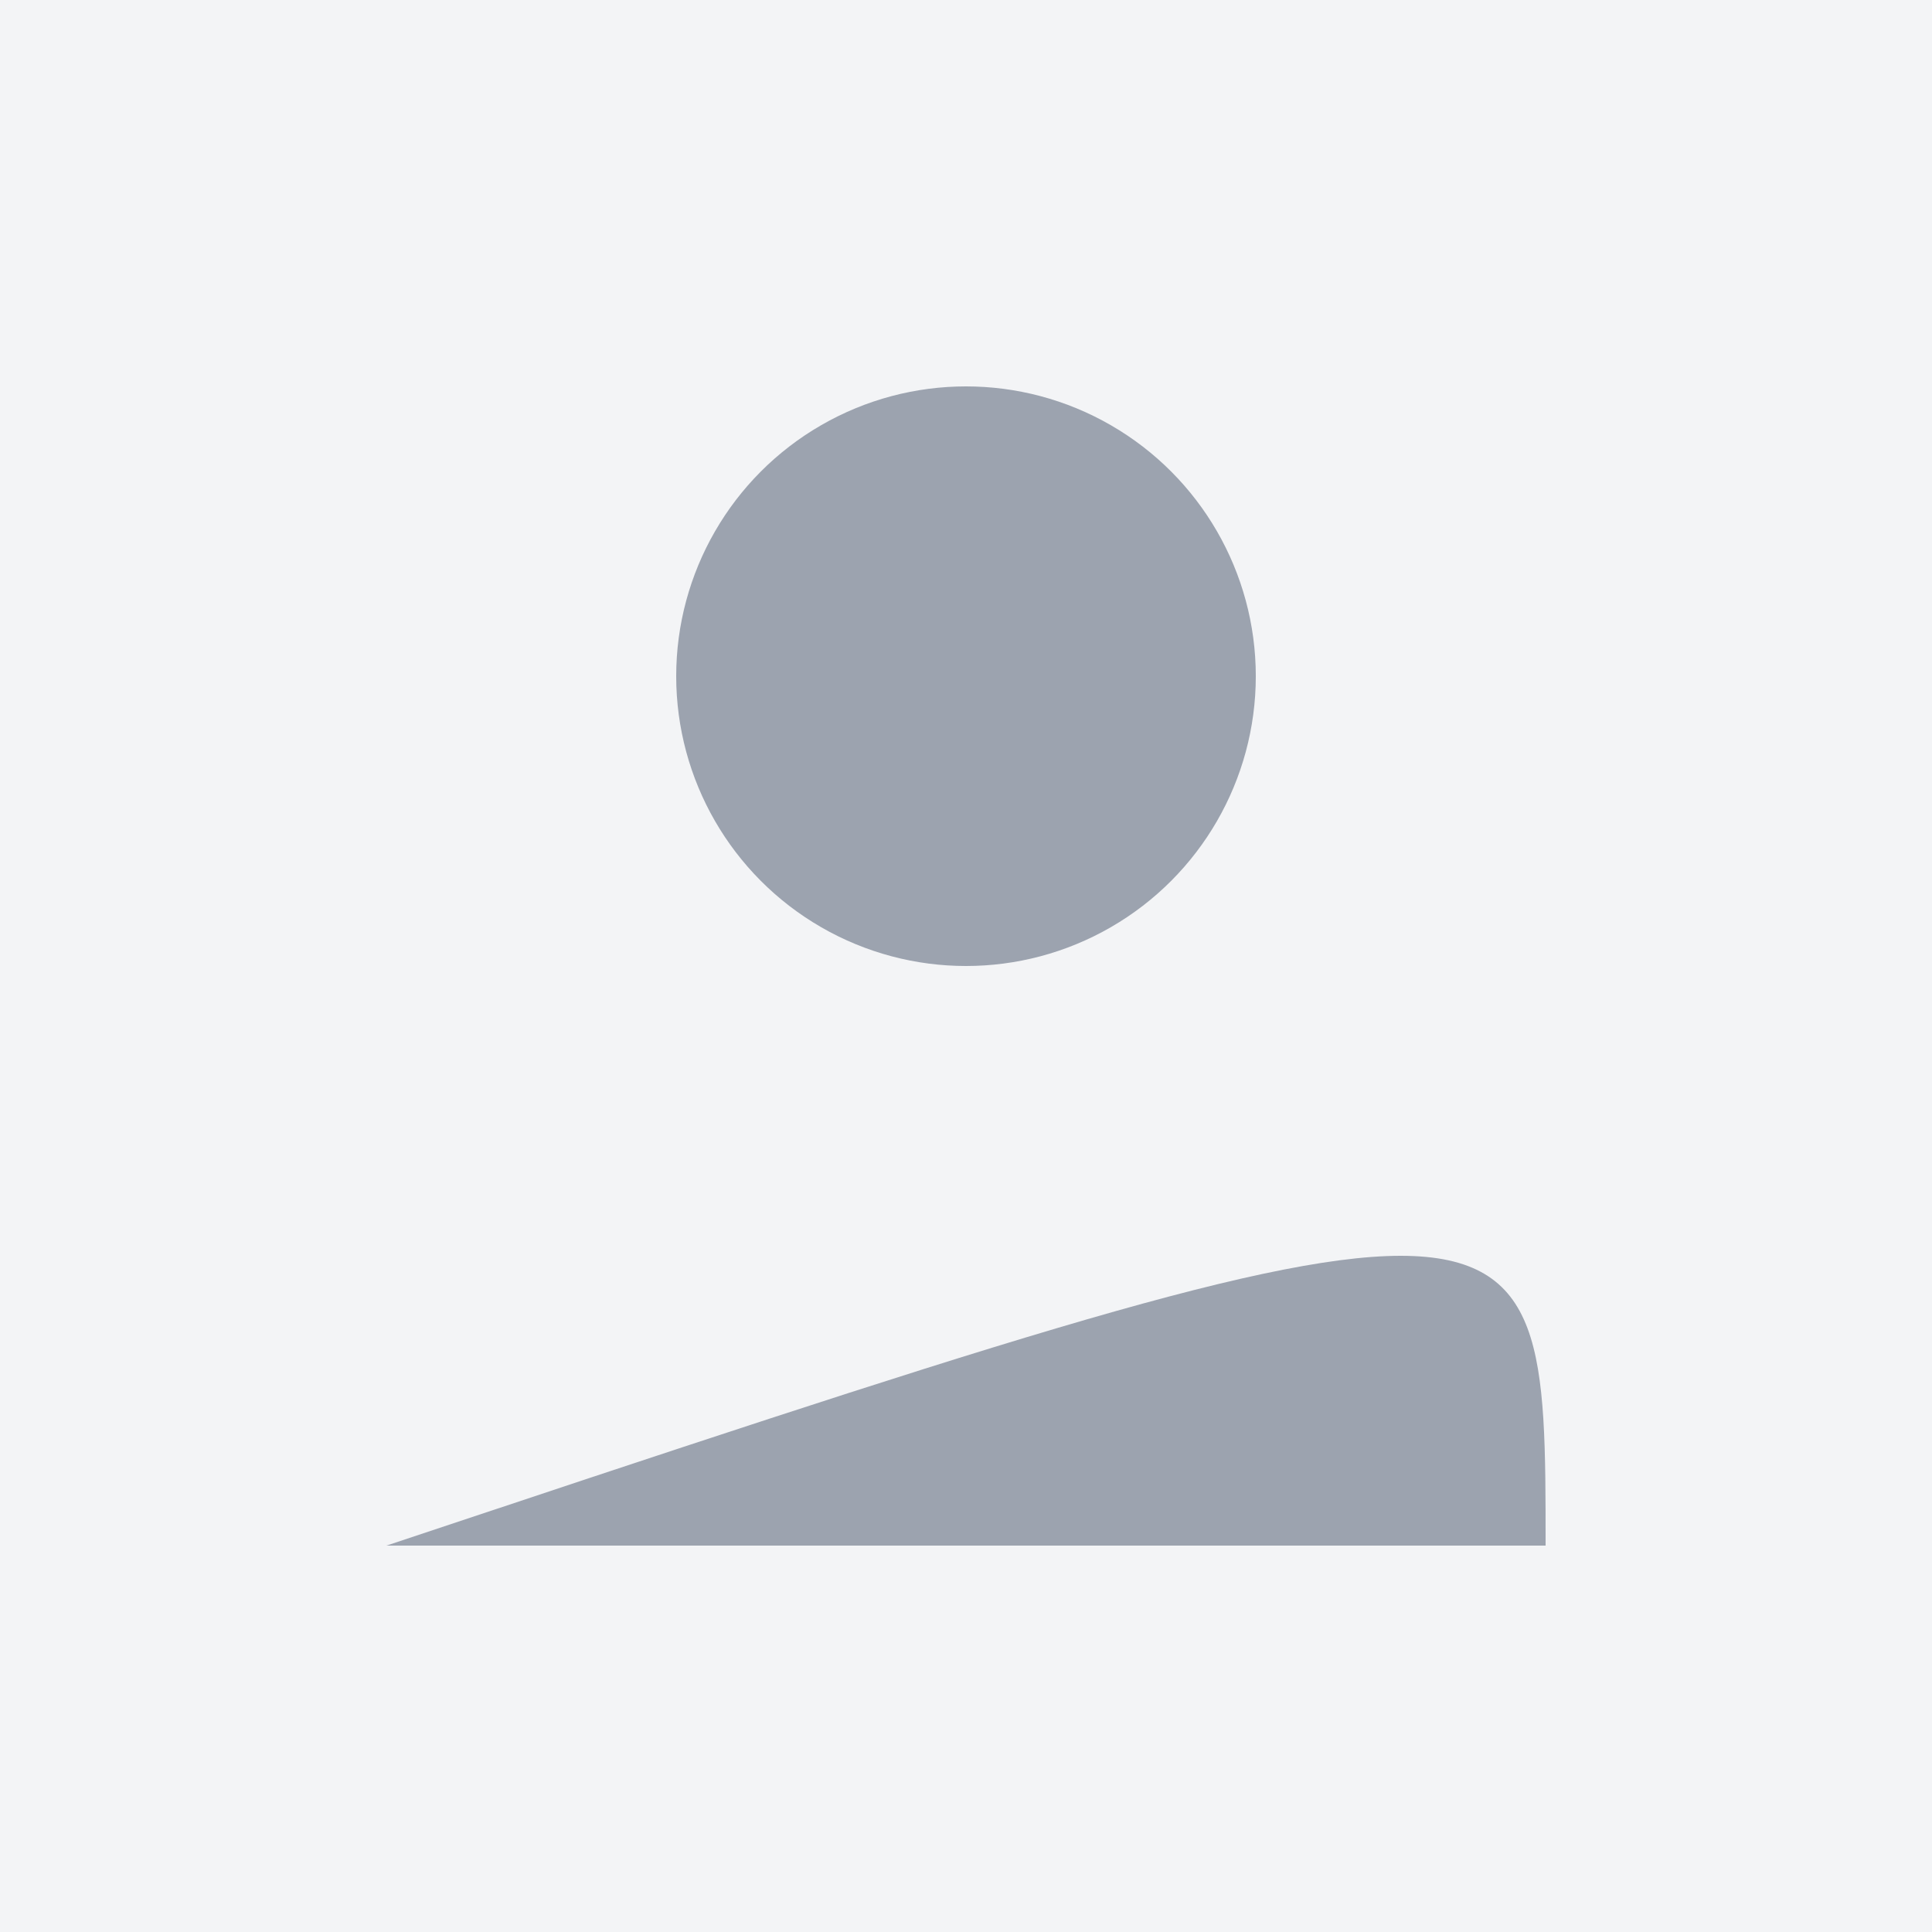 <svg width="100" height="100" viewBox="0 0 100 100" fill="none" xmlns="http://www.w3.org/2000/svg">
<rect width="100" height="100" fill="#F3F4F6"/>
<circle cx="50" cy="35" r="15" fill="#9CA3AF"/>
<path d="M20 80C80 60 80 60 80 80H20Z" fill="#9CA3AF"/>
</svg>